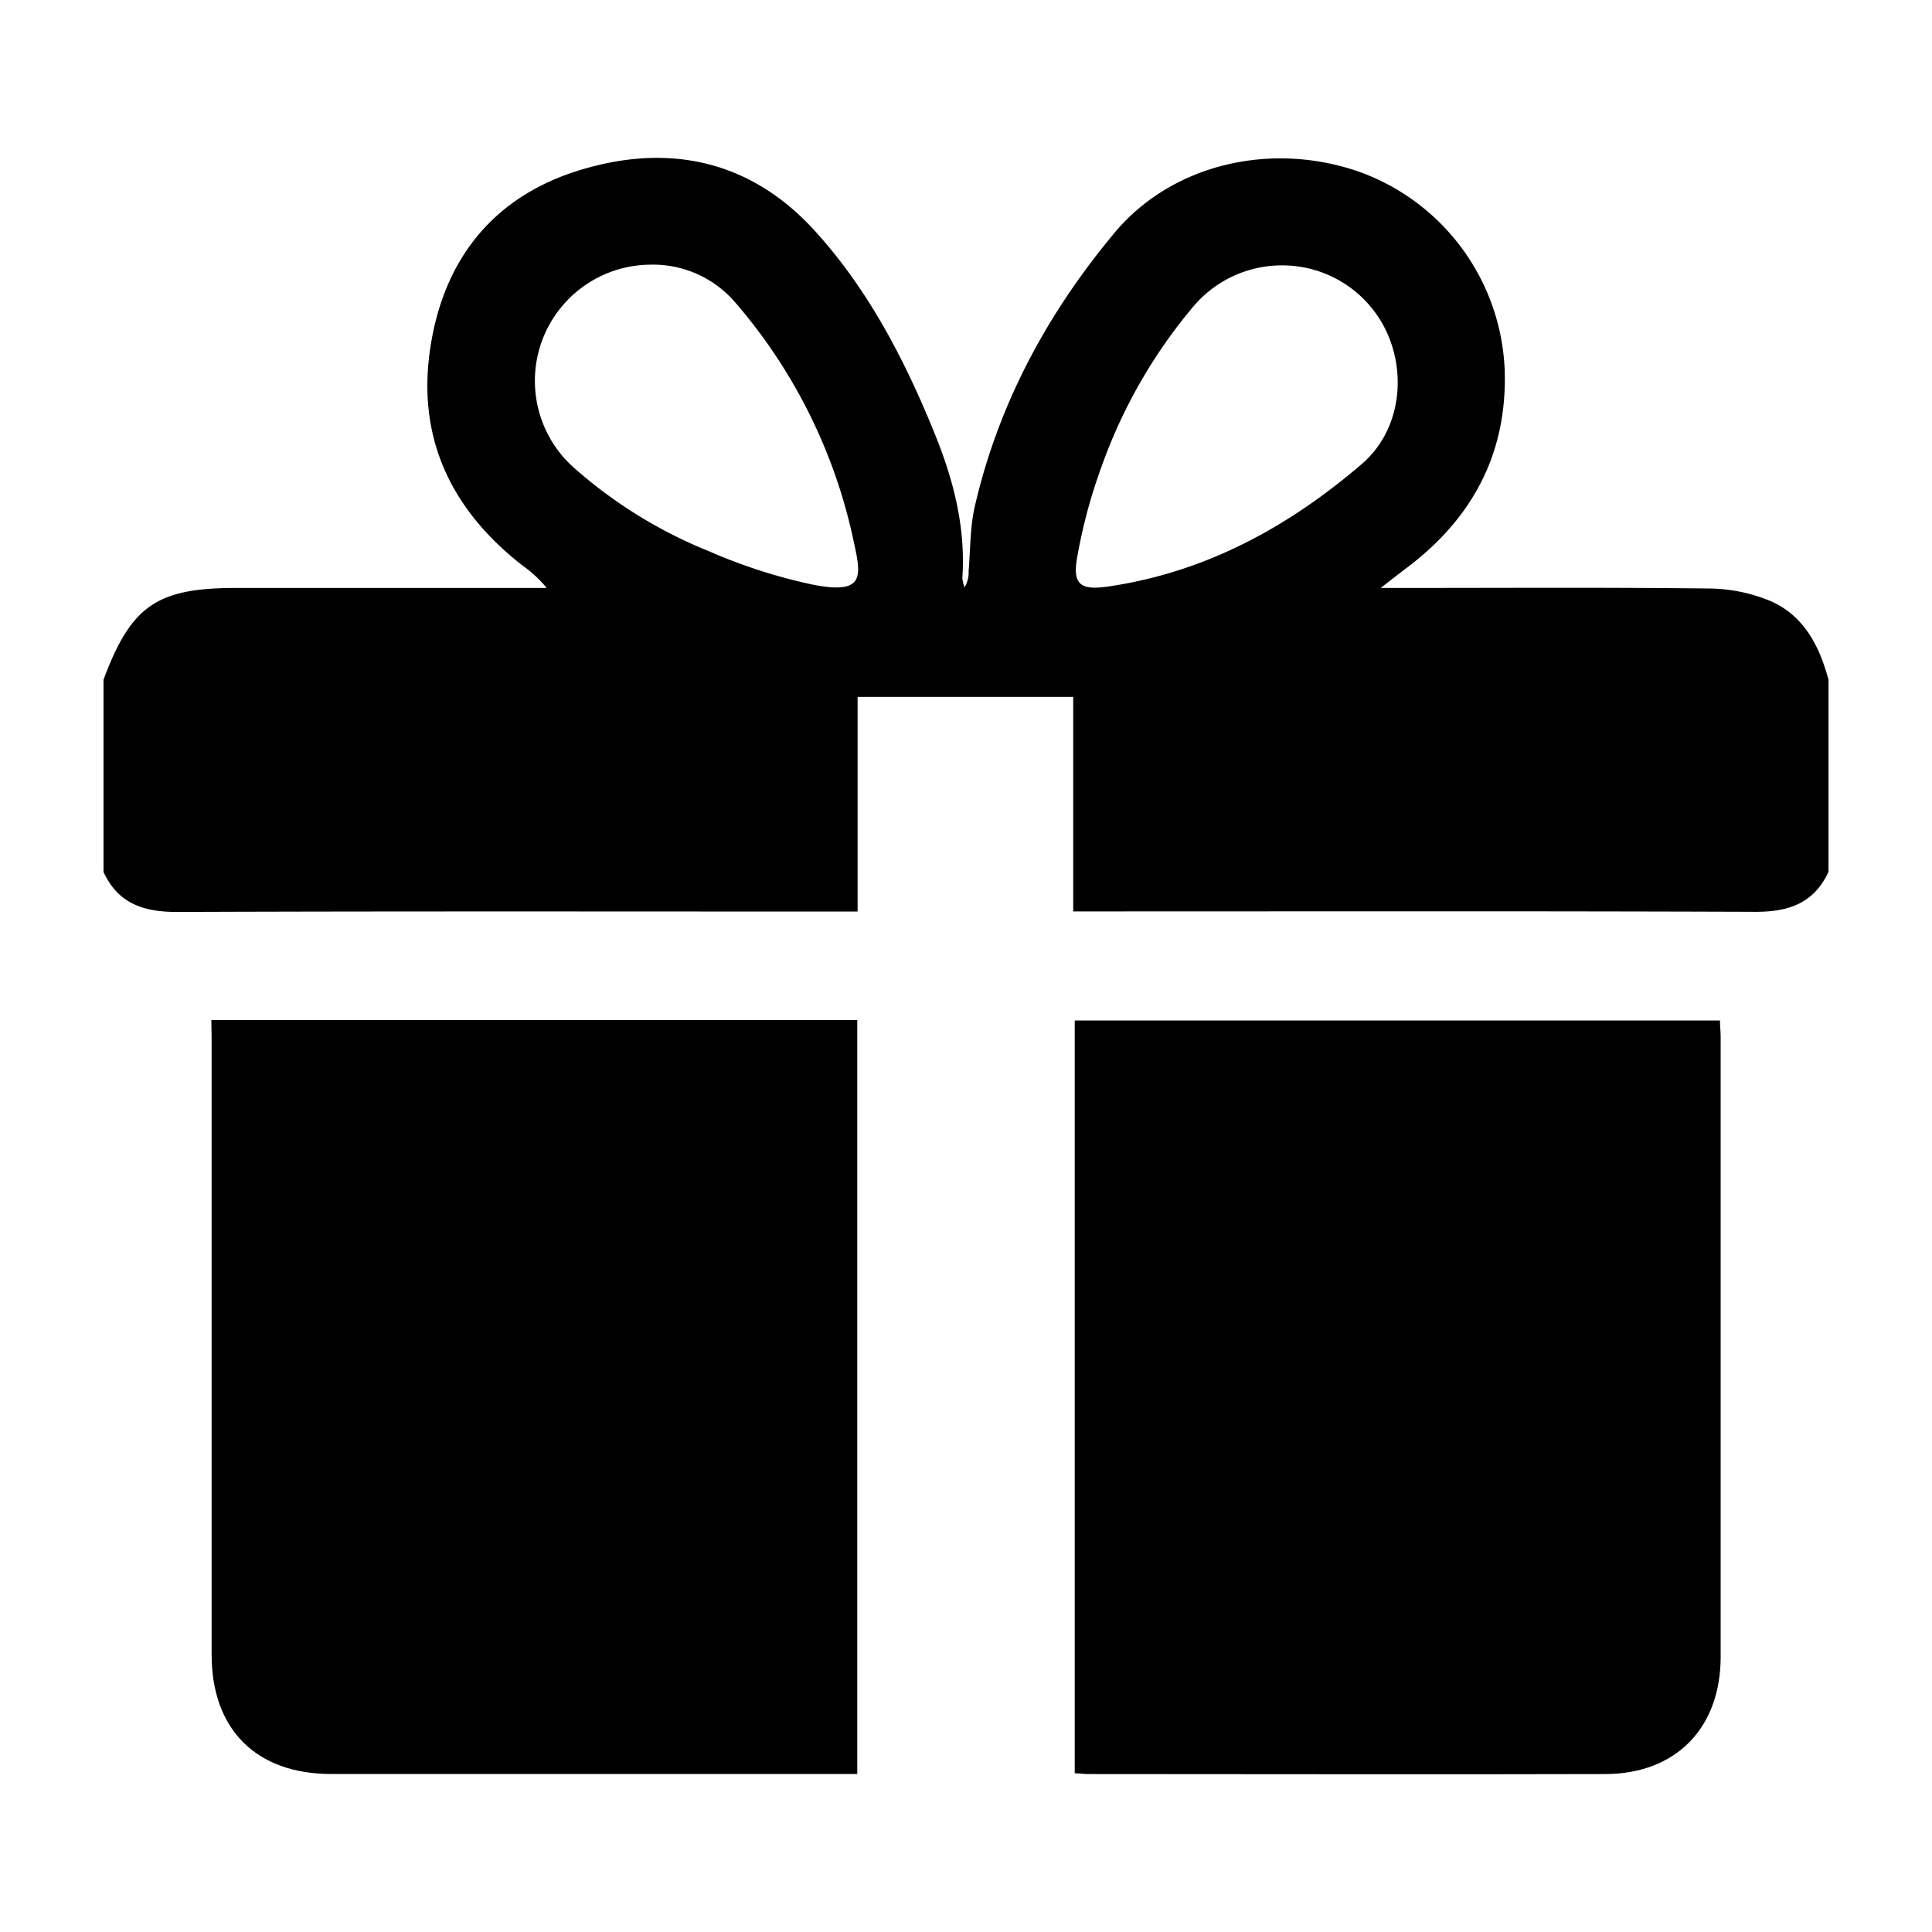 <svg id="Layer_1" data-name="Layer 1" xmlns="http://www.w3.org/2000/svg" viewBox="0 0 280 280"><title>Artboard 49 copy 34</title><path d="M265,98.51v27.83c-2.11,4.6-5.82,5.83-10.67,5.81-31.8-.12-63.61-.06-95.42-.06h-3.37V101H124.29v31.11h-3.2c-31.81,0-63.62-.06-95.42.06-4.85,0-8.56-1.21-10.67-5.81V98.51c4-10.72,7.71-13.3,19.23-13.3h45A17.72,17.72,0,0,0,75.78,82C65.39,73.93,60.33,63.44,62.39,50.25c2-13,9.45-22,22-25.7,12.77-3.8,24.47-1.22,33.66,8.86,7.8,8.56,13.09,18.78,17.42,29.45,2.71,6.67,4.5,13.58,4,20.89a4.94,4.94,0,0,0,.32,1.37,4.12,4.12,0,0,0,.59-2.36c.26-3.15.2-6.38.91-9.43,3.46-14.94,10.6-28.09,20.38-39.76C170,23.75,184.26,20.45,197,24.9a31.9,31.9,0,0,1,21.06,28.48c.48,12.18-4.58,21.7-14.22,28.94-1.09.82-2.16,1.67-3.74,2.89h3.45c14.72,0,29.45-.09,44.18.08a23.77,23.77,0,0,1,8.7,1.75C261.37,89.11,263.66,93.54,265,98.51ZM94.15,38.36A16.84,16.84,0,0,0,83,67.63,67.58,67.58,0,0,0,102.8,79.91a77.71,77.71,0,0,0,15,4.82c7.76,1.53,7-1.34,5.84-6.65a77.29,77.29,0,0,0-17.14-34.31A15.69,15.69,0,0,0,94.15,38.36Zm91.66.1A16.79,16.79,0,0,0,173,44.36a75,75,0,0,0-13.38,23.33,77,77,0,0,0-3.47,12.86c-.77,4.11.33,5.06,4.47,4.45,14.1-2.06,26.12-8.63,36.75-17.76,5.22-4.48,6.47-12.06,3.92-18.39A16.68,16.68,0,0,0,185.81,38.46Z"/><path d="M30.63,147.83h93.61V257.1H48c-10.87,0-17.33-6.46-17.33-17.29q0-44.67,0-89.34Z"/><path d="M155.76,257V147.9h93.51c0,.8.1,1.59.1,2.38q0,44.91,0,89.83c0,10.29-6.43,16.94-16.65,17-25.06.07-50.12,0-75.18,0C157,257.1,156.43,257,155.76,257Z"/></svg>
